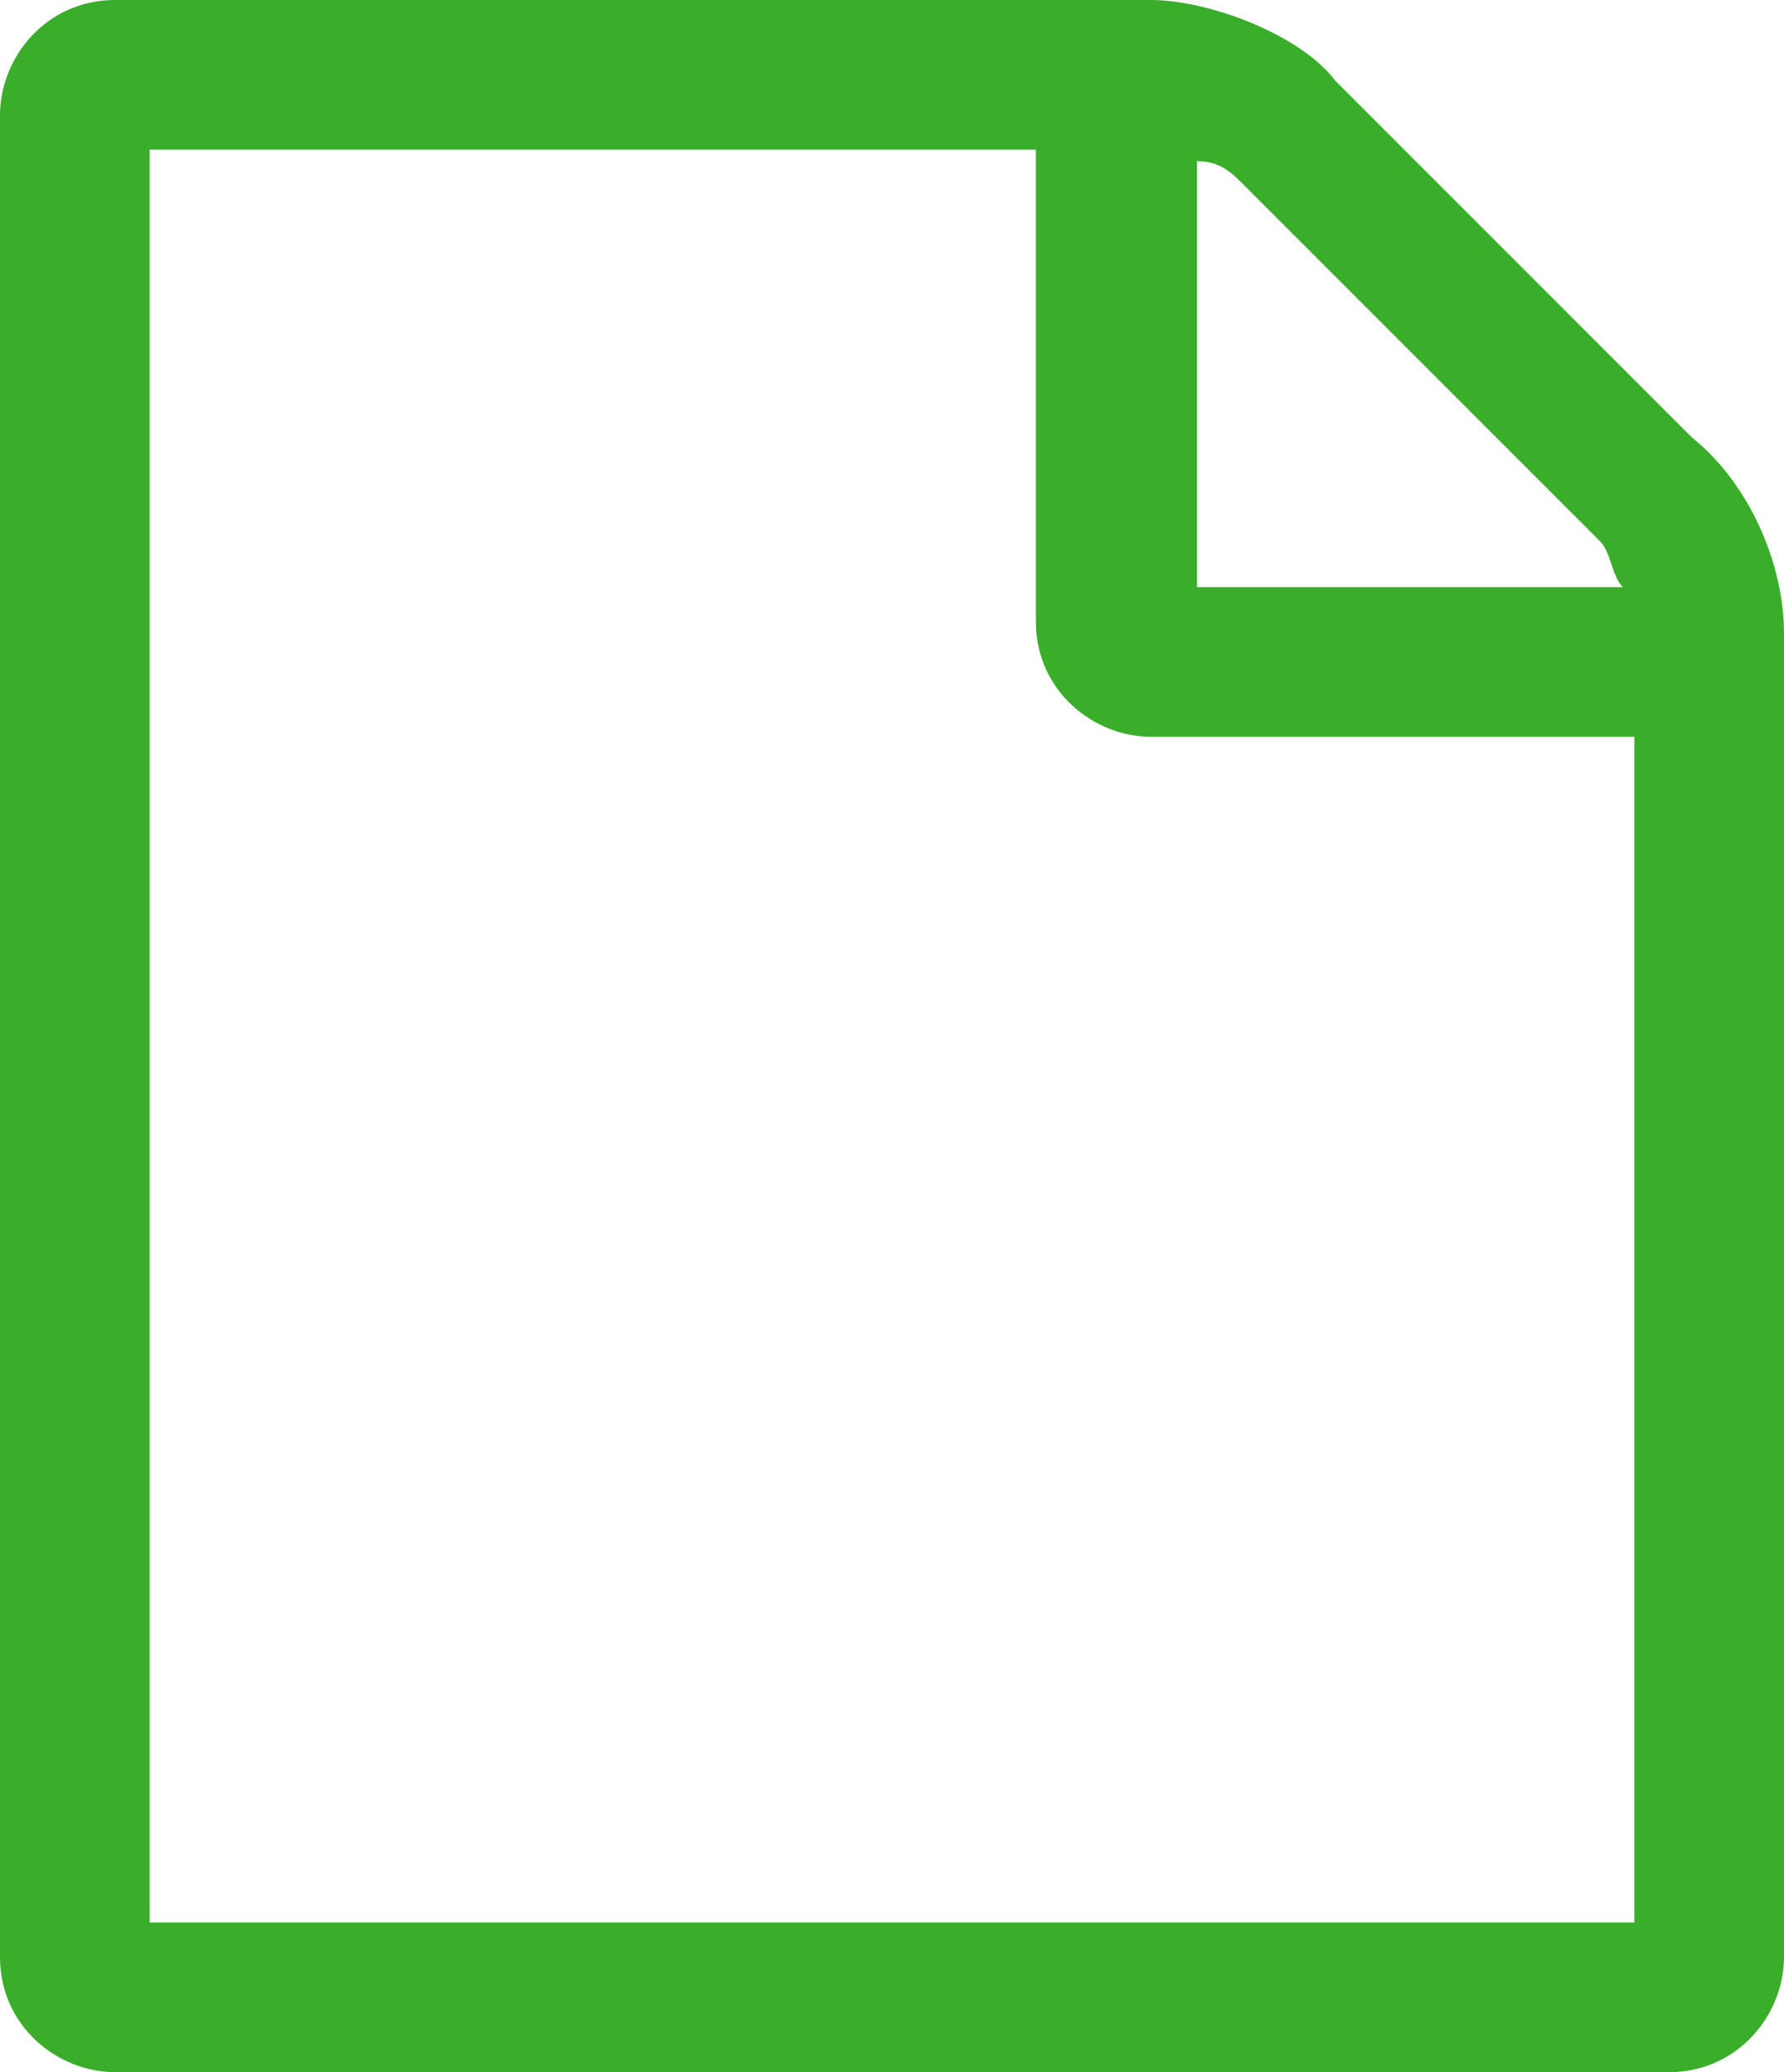 <?xml version="1.0" encoding="utf-8"?>
<!-- Generator: Adobe Illustrator 18.1.1, SVG Export Plug-In . SVG Version: 6.00 Build 0)  -->
<!DOCTYPE svg PUBLIC "-//W3C//DTD SVG 1.1//EN" "http://www.w3.org/Graphics/SVG/1.1/DTD/svg11.dtd">
<svg version="1.1" id="Layer_1" xmlns="http://www.w3.org/2000/svg" xmlns:xlink="http://www.w3.org/1999/xlink" x="0px" y="0px"
	 viewBox="0 0 15.5 18" enable-background="new 0 0 15.5 18" xml:space="preserve">
<g>
	<path fill="#3AAD2A" d="M15.5,5.5V17c0,0.5-0.4,1-1,1H1c-0.5,0-1-0.4-1-1V1c0-0.5,0.4-1,1-1h9c0.5,0,1.3,0.3,1.6,0.7l3.1,3.1
		C15.2,4.2,15.5,4.9,15.5,5.5z M14.2,6.4H10c-0.5,0-1-0.4-1-1V1.3H1.3v15.4h12.9V6.4z M10.3,5.1h3.8C14,5,14,4.8,13.9,4.7l-3.1-3.1
		c-0.1-0.1-0.2-0.2-0.4-0.2V5.1z"/>
</g>
</svg>
